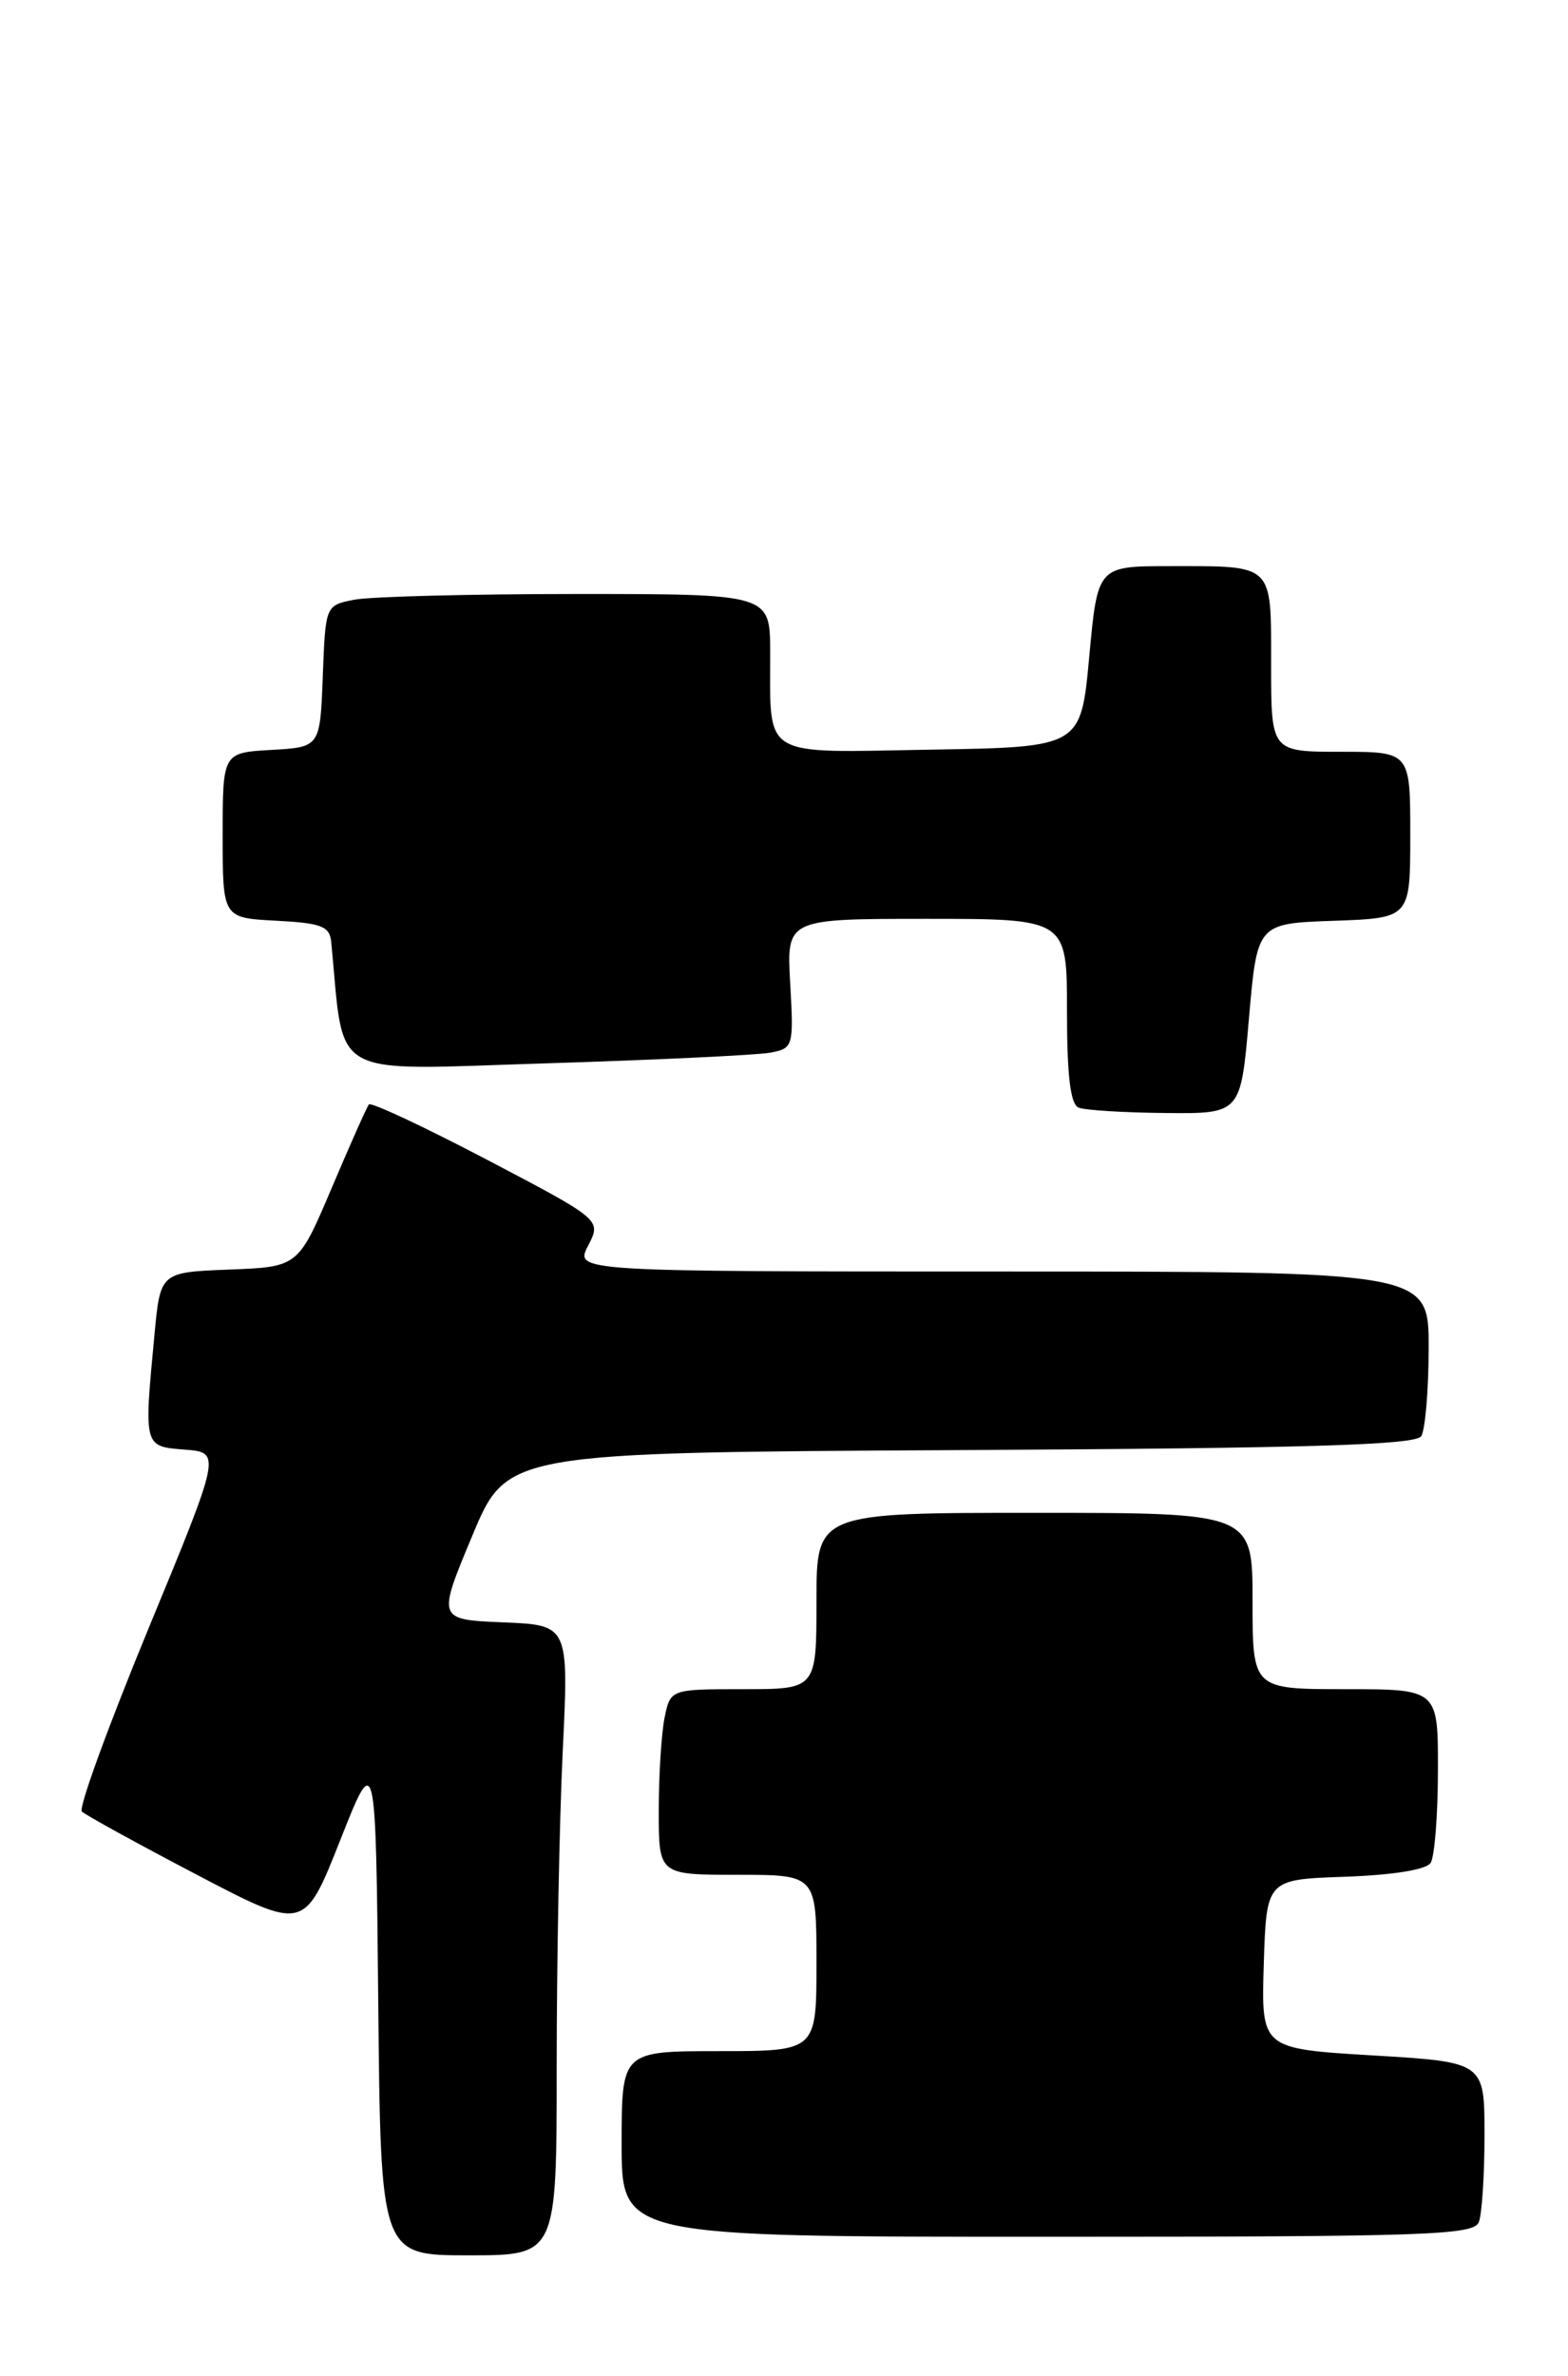 <?xml version="1.0" encoding="UTF-8" standalone="no"?>
<!DOCTYPE svg PUBLIC "-//W3C//DTD SVG 1.1//EN" "http://www.w3.org/Graphics/SVG/1.1/DTD/svg11.dtd" >
<svg xmlns="http://www.w3.org/2000/svg" xmlns:xlink="http://www.w3.org/1999/xlink" version="1.1" viewBox="0 0 169 256">
 <g >
 <path fill="currentColor"
d=" M 60.00 222.66 C 60.00 211.47 60.29 196.19 60.65 188.71 C 61.31 175.09 61.31 175.09 54.22 174.80 C 47.13 174.50 47.13 174.50 50.89 165.50 C 54.64 156.50 54.64 156.50 103.52 156.24 C 141.09 156.04 152.58 155.69 153.18 154.74 C 153.61 154.06 153.98 149.79 153.98 145.25 C 154.00 137.00 154.00 137.00 107.97 137.00 C 61.95 137.00 61.95 137.00 63.39 134.21 C 64.83 131.43 64.83 131.43 52.50 124.96 C 45.72 121.41 39.99 118.72 39.76 119.00 C 39.53 119.28 37.73 123.33 35.75 128.00 C 32.14 136.50 32.14 136.50 24.71 136.79 C 17.28 137.08 17.28 137.08 16.65 143.79 C 15.50 155.94 15.47 155.84 19.92 156.19 C 23.84 156.50 23.84 156.50 15.99 175.50 C 11.68 185.95 8.45 194.80 8.82 195.18 C 9.19 195.55 14.74 198.60 21.15 201.96 C 32.79 208.06 32.79 208.06 36.65 198.32 C 40.50 188.58 40.50 188.58 40.77 215.79 C 41.03 243.00 41.03 243.00 50.52 243.00 C 60.00 243.00 60.00 243.00 60.00 222.66 Z  M 159.39 239.42 C 159.73 238.55 160.00 234.31 160.00 230.01 C 160.00 222.18 160.00 222.18 147.96 221.46 C 135.93 220.74 135.93 220.74 136.21 211.62 C 136.50 202.50 136.50 202.50 144.97 202.21 C 150.19 202.02 153.73 201.45 154.20 200.71 C 154.62 200.04 154.98 195.56 154.98 190.75 C 155.00 182.00 155.00 182.00 145.00 182.00 C 135.00 182.00 135.00 182.00 135.00 172.50 C 135.00 163.00 135.00 163.00 111.50 163.00 C 88.00 163.00 88.00 163.00 88.00 172.50 C 88.00 182.00 88.00 182.00 80.12 182.00 C 72.25 182.00 72.25 182.00 71.62 185.12 C 71.28 186.84 71.00 191.34 71.00 195.12 C 71.00 202.00 71.00 202.00 79.50 202.00 C 88.00 202.00 88.00 202.00 88.00 211.50 C 88.00 221.00 88.00 221.00 77.50 221.00 C 67.00 221.00 67.00 221.00 67.00 231.00 C 67.00 241.00 67.00 241.00 112.89 241.00 C 153.82 241.00 158.85 240.83 159.39 239.42 Z  M 134.61 109.75 C 135.50 99.50 135.50 99.50 143.75 99.21 C 152.00 98.92 152.00 98.92 152.00 89.96 C 152.00 81.00 152.00 81.00 144.50 81.00 C 137.00 81.00 137.00 81.00 137.00 71.61 C 137.00 60.62 137.39 61.00 126.07 61.00 C 118.30 61.00 118.30 61.00 117.40 70.75 C 116.50 80.50 116.50 80.50 100.37 80.77 C 81.79 81.09 83.04 81.85 83.01 70.25 C 83.00 64.00 83.00 64.00 62.12 64.00 C 50.64 64.00 39.86 64.28 38.16 64.62 C 35.08 65.23 35.08 65.23 34.79 72.87 C 34.50 80.50 34.50 80.50 29.25 80.80 C 24.00 81.10 24.00 81.10 24.00 90.00 C 24.00 98.90 24.00 98.90 29.75 99.20 C 34.65 99.46 35.53 99.79 35.70 101.50 C 37.16 116.49 35.06 115.30 58.84 114.57 C 70.75 114.20 81.64 113.68 83.03 113.42 C 85.50 112.95 85.55 112.76 85.17 105.97 C 84.77 99.00 84.77 99.00 99.89 99.00 C 115.00 99.00 115.00 99.00 115.00 108.92 C 115.00 115.91 115.37 118.98 116.25 119.34 C 116.94 119.62 121.15 119.88 125.61 119.92 C 133.73 120.00 133.73 120.00 134.61 109.75 Z "/>
</g>
</svg>